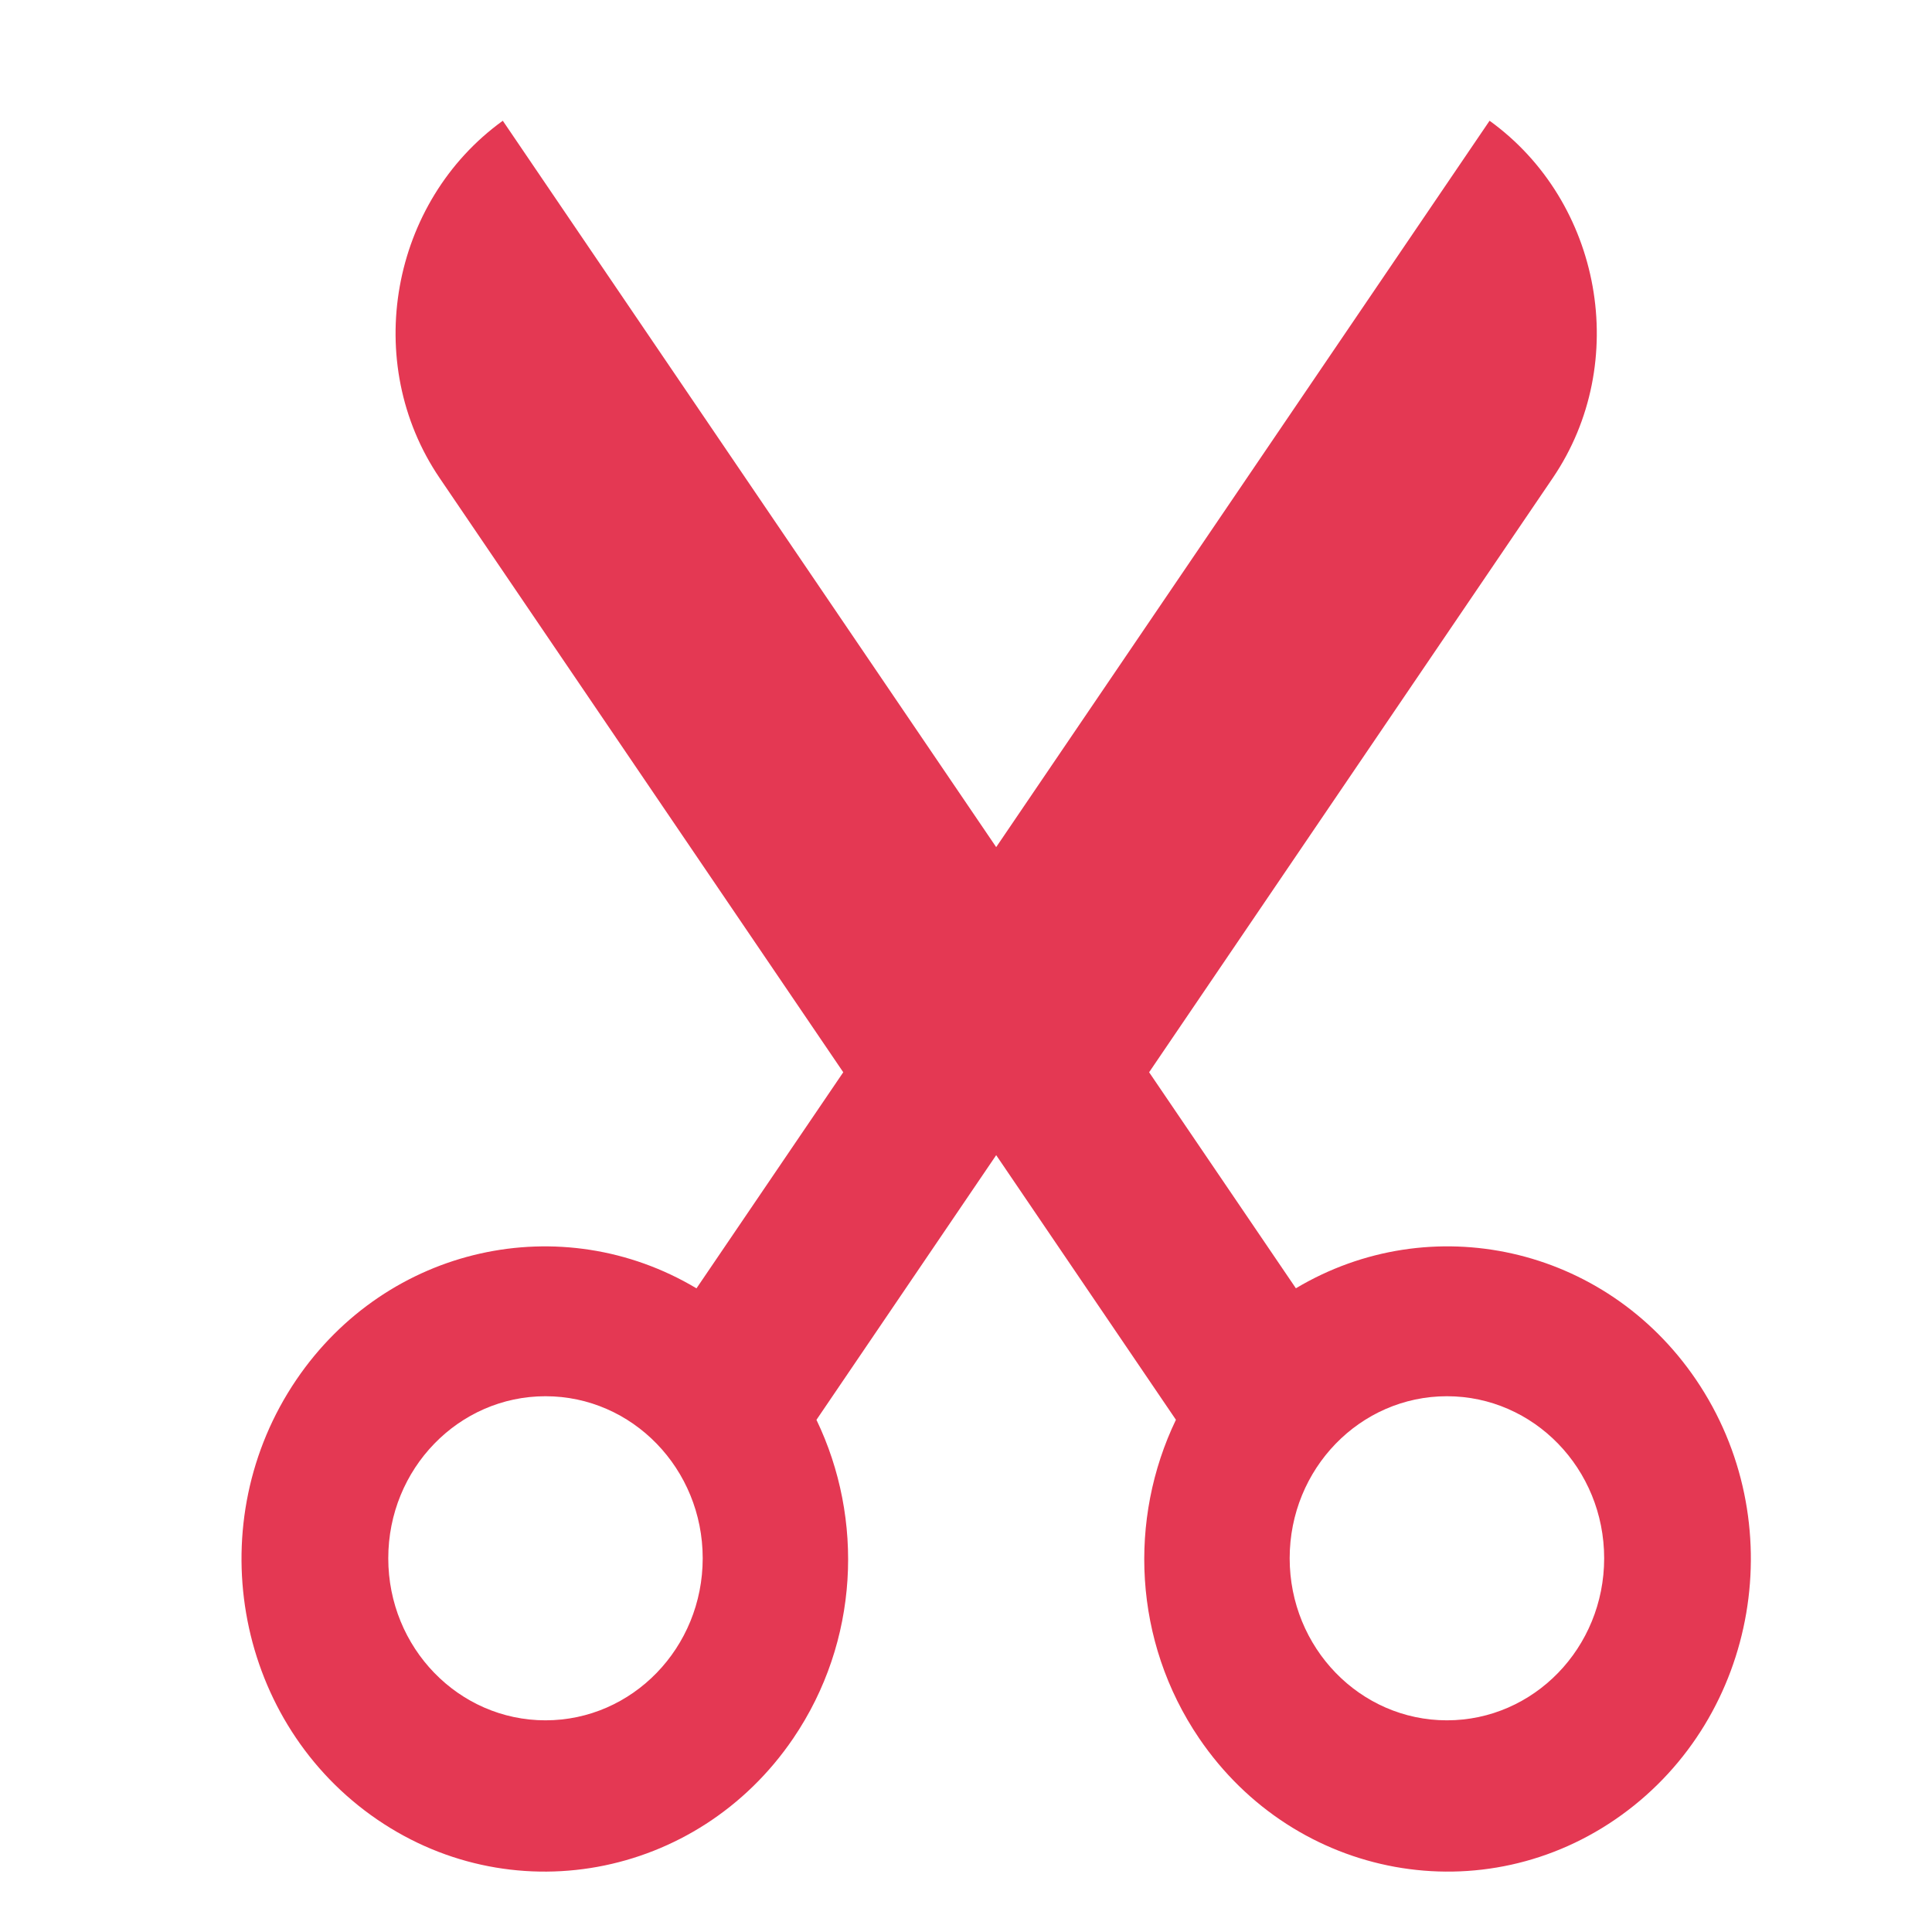 <?xml version="1.0" encoding="UTF-8"?>
<svg width="32px" height="32px" viewBox="0 0 32 32" version="1.1" xmlns="http://www.w3.org/2000/svg" xmlns:xlink="http://www.w3.org/1999/xlink">
    <!-- Generator: Sketch 63.1 (92452) - https://sketch.com -->
    <title>💟icons-category/scissor</title>
    <desc>Created with Sketch.</desc>
    <g id="💟icons-category/scissor" stroke="none" stroke-width="1" fill="none" fill-rule="evenodd">
        <path d="M7.19,26.57 C5.707,26.57 4.506,25.404 4.506,23.966 C4.506,22.527 5.707,21.361 7.19,21.361 C8.673,21.361 9.874,22.527 9.874,23.966 C9.874,25.404 8.673,26.57 7.19,26.57 Z M7.19,11.639 C5.707,11.639 4.506,10.473 4.506,9.035 C4.506,7.597 5.707,6.431 7.19,6.431 C8.673,6.431 9.874,7.597 9.874,9.035 C9.874,10.473 8.673,11.639 7.19,11.639 Z M31,8.328 C29.66,6.471 26.996,5.982 25.082,7.282 L15.24,13.967 L11.661,11.536 C12.994,9.304 12.367,6.416 10.148,4.909 C7.805,3.318 4.577,3.87 2.937,6.142 C1.297,8.415 1.866,11.547 4.208,13.139 C5.816,14.231 7.841,14.313 9.483,13.523 L13.867,16.5 L9.484,19.477 C7.842,18.687 5.817,18.769 4.209,19.861 C1.866,21.453 1.297,24.585 2.937,26.857 C4.578,29.13 7.806,29.682 10.149,28.091 C12.367,26.584 12.994,23.696 11.662,21.464 L15.24,19.033 L25.082,25.718 C26.996,27.018 29.66,26.529 31,24.672 L18.969,16.5 L31,8.328 L31,8.328 Z" id="Fill-1" fill="#e43853" transform="translate(16.5, 16.5) rotate(-90) translate(-16.5, -16.5) "></path>
    </g>
</svg>